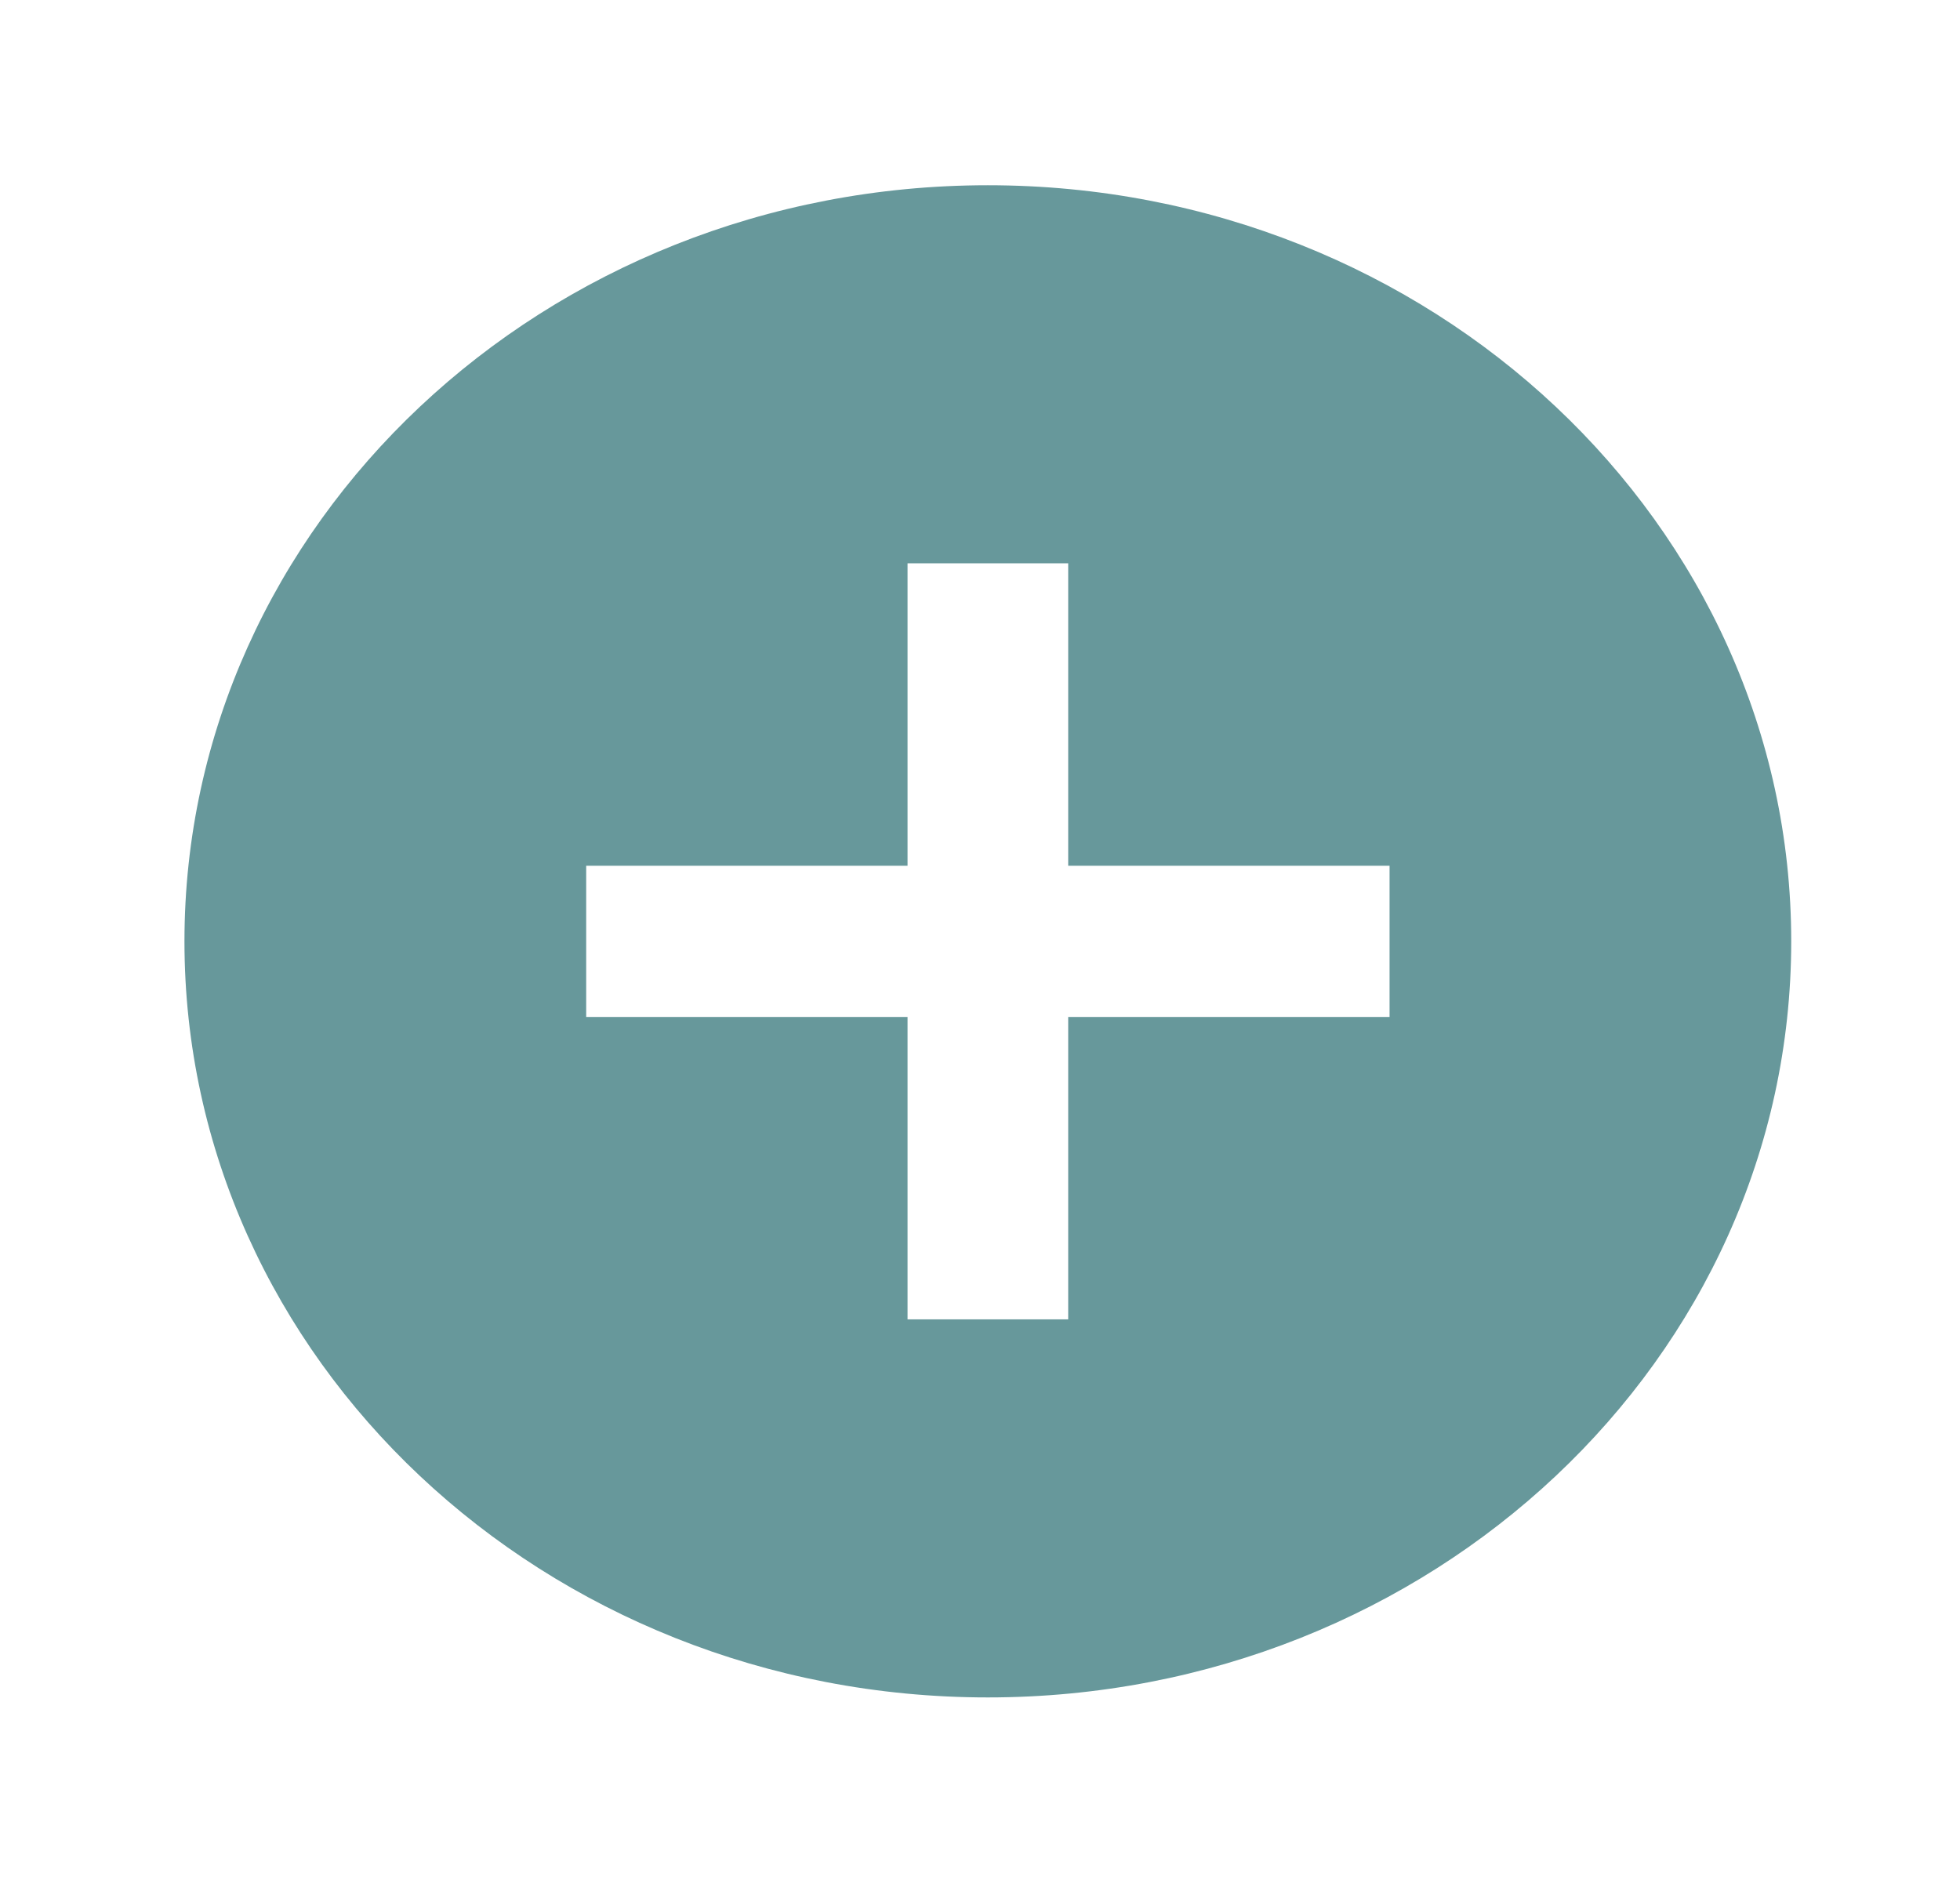 <svg width="27" height="26" viewBox="0 0 27 26" fill="none" xmlns="http://www.w3.org/2000/svg">
<path d="M13.608 2.552C7.499 2.552 2.541 7.218 2.541 12.968C2.541 18.718 7.499 23.384 13.608 23.384C19.717 23.384 24.675 18.718 24.675 12.968C24.675 7.218 19.717 2.552 13.608 2.552ZM19.142 14.01H14.715V18.176H12.502V14.01H8.075V11.927H12.502V7.76H14.715V11.927H19.142V14.01Z" fill="#67989B"/>
</svg>
